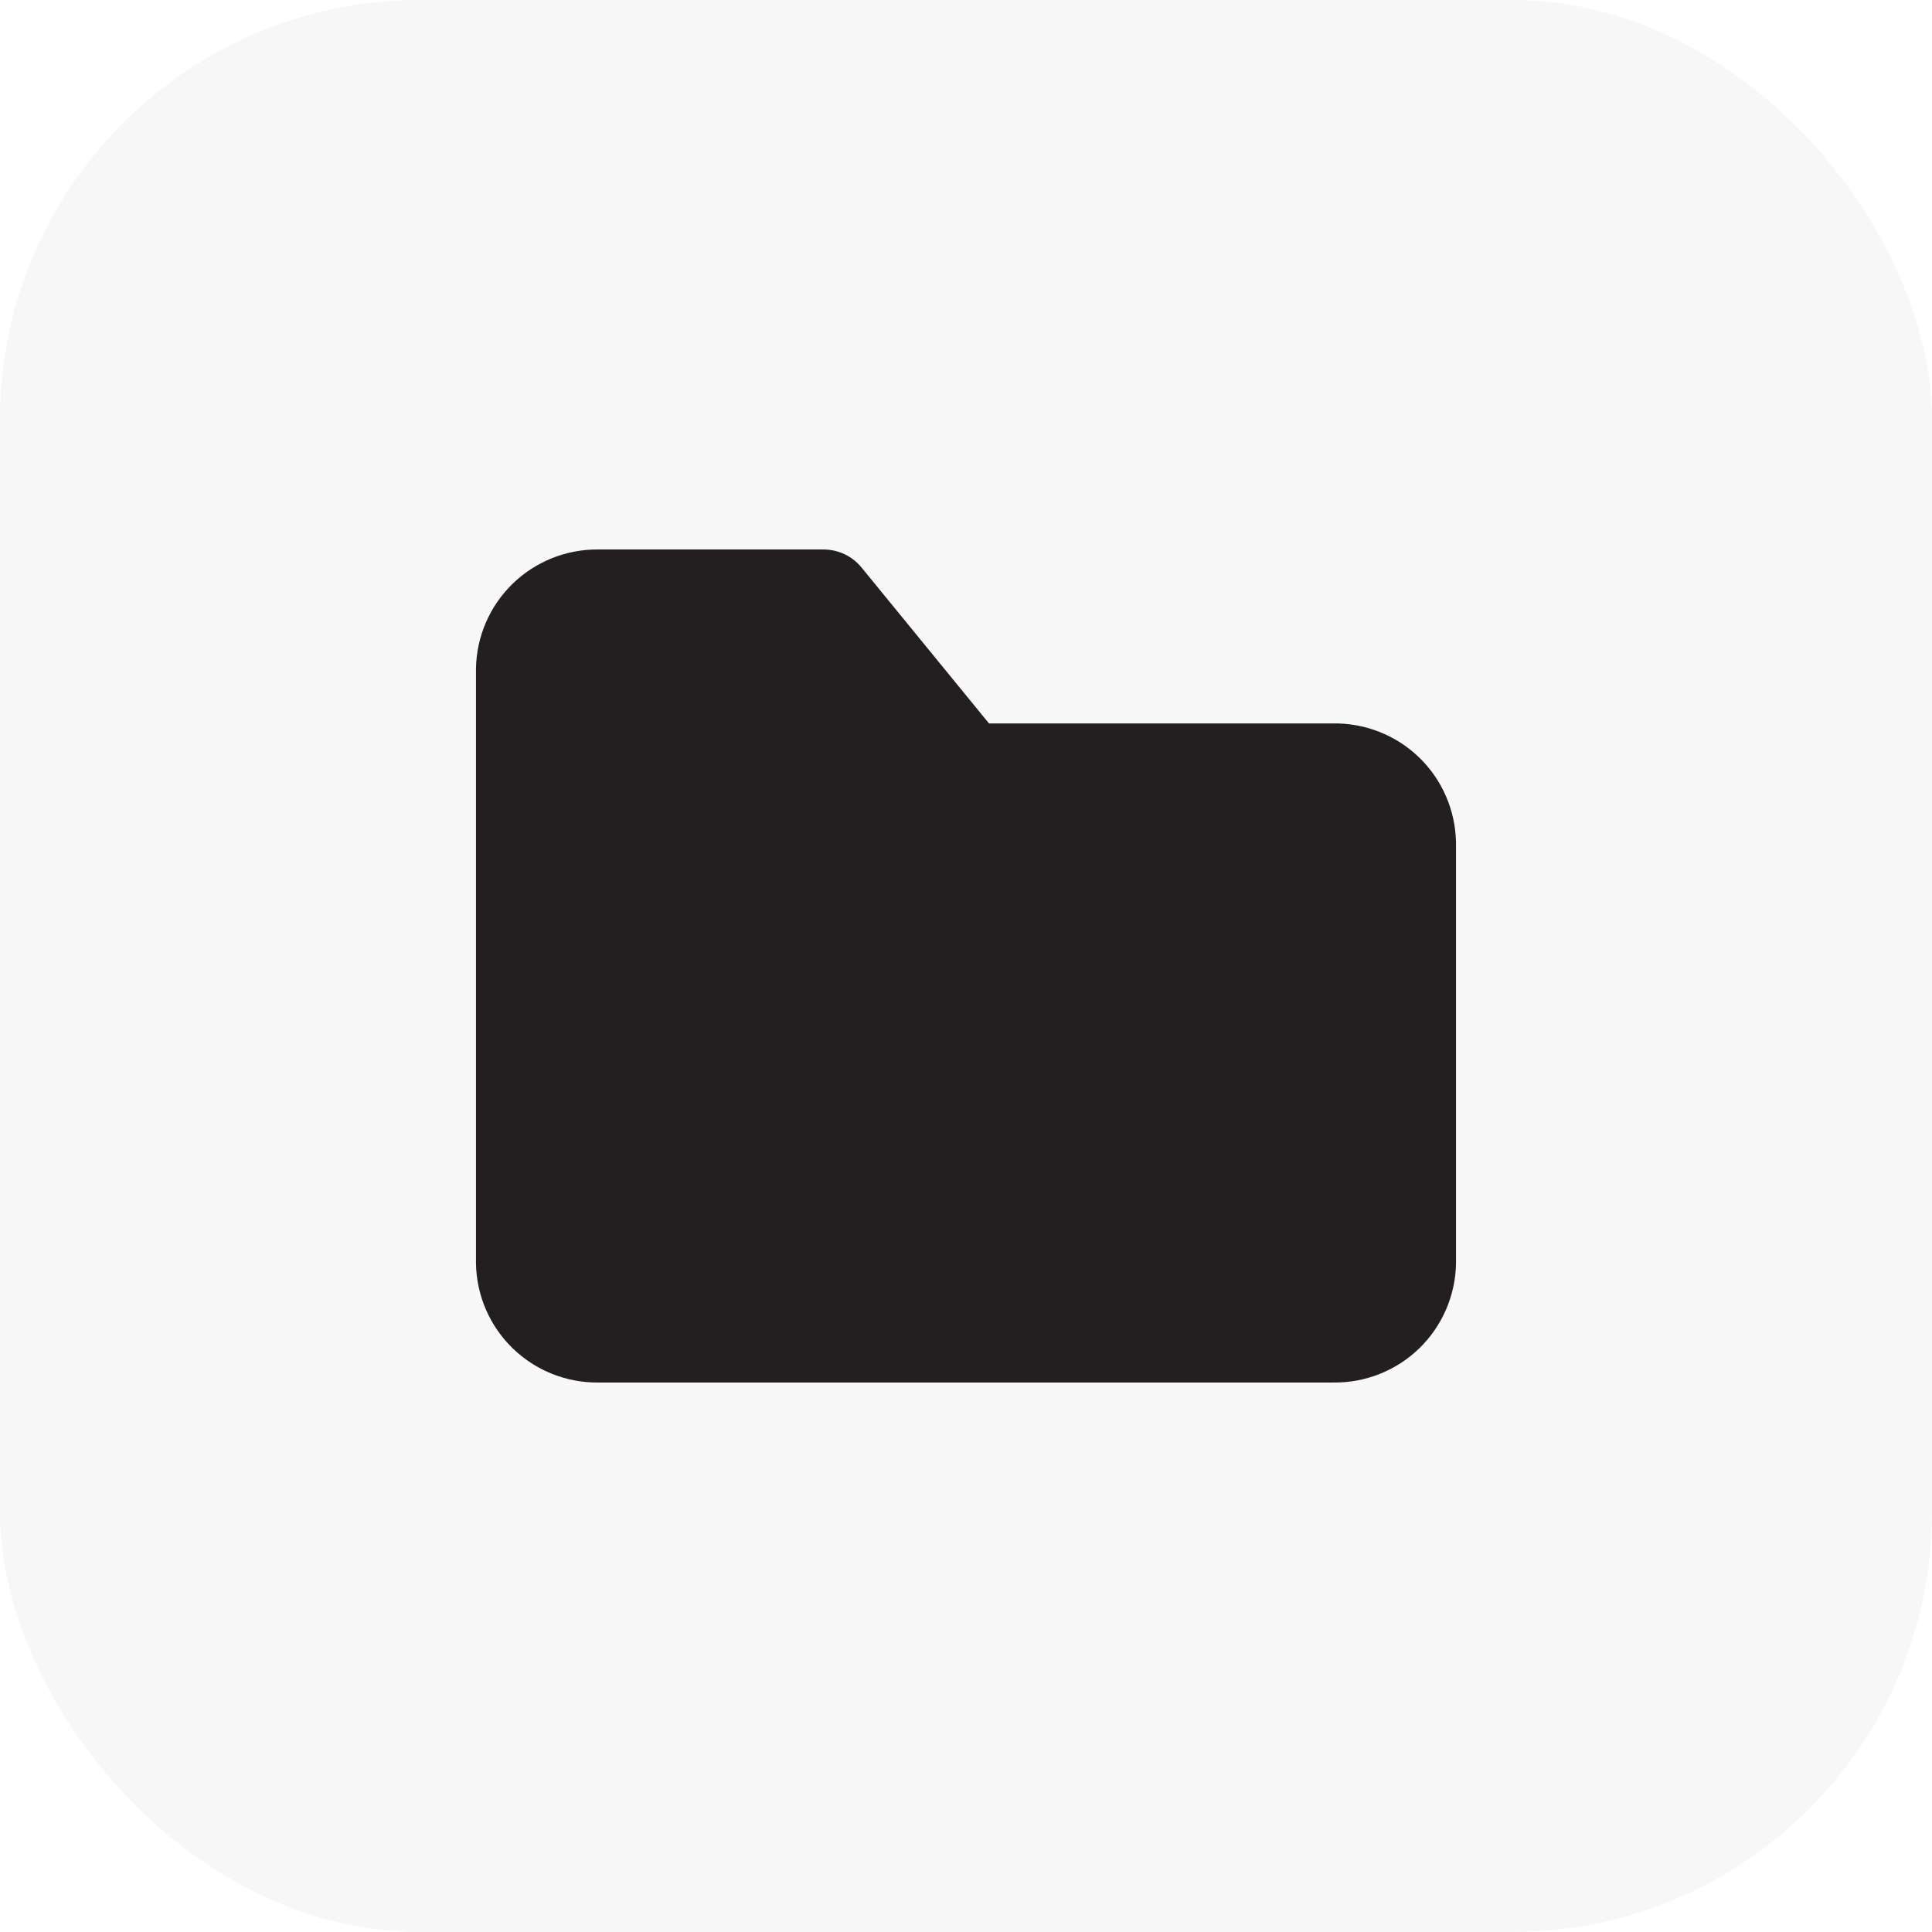 <svg width="46" height="46" viewBox="0 0 46 46" fill="none" xmlns="http://www.w3.org/2000/svg">
<rect width="46" height="46" rx="10" fill="#AAAAAA" fill-opacity="0.1"/>
<path d="M31.75 32.917H14.25C13.488 32.926 12.753 32.633 12.206 32.102C11.659 31.57 11.345 30.844 11.333 30.082V15.918C11.345 15.156 11.659 14.43 12.206 13.898C12.753 13.367 13.488 13.074 14.25 13.083H19.617C19.789 13.085 19.959 13.124 20.114 13.198C20.27 13.273 20.406 13.381 20.515 13.515L23.548 17.225H31.715C32.095 17.216 32.474 17.282 32.828 17.42C33.183 17.557 33.507 17.764 33.781 18.027C34.056 18.291 34.275 18.606 34.427 18.955C34.579 19.304 34.66 19.68 34.667 20.06V30.082C34.654 30.844 34.34 31.57 33.794 32.102C33.247 32.633 32.512 32.926 31.75 32.917Z" fill="#231F20"/>
</svg>
